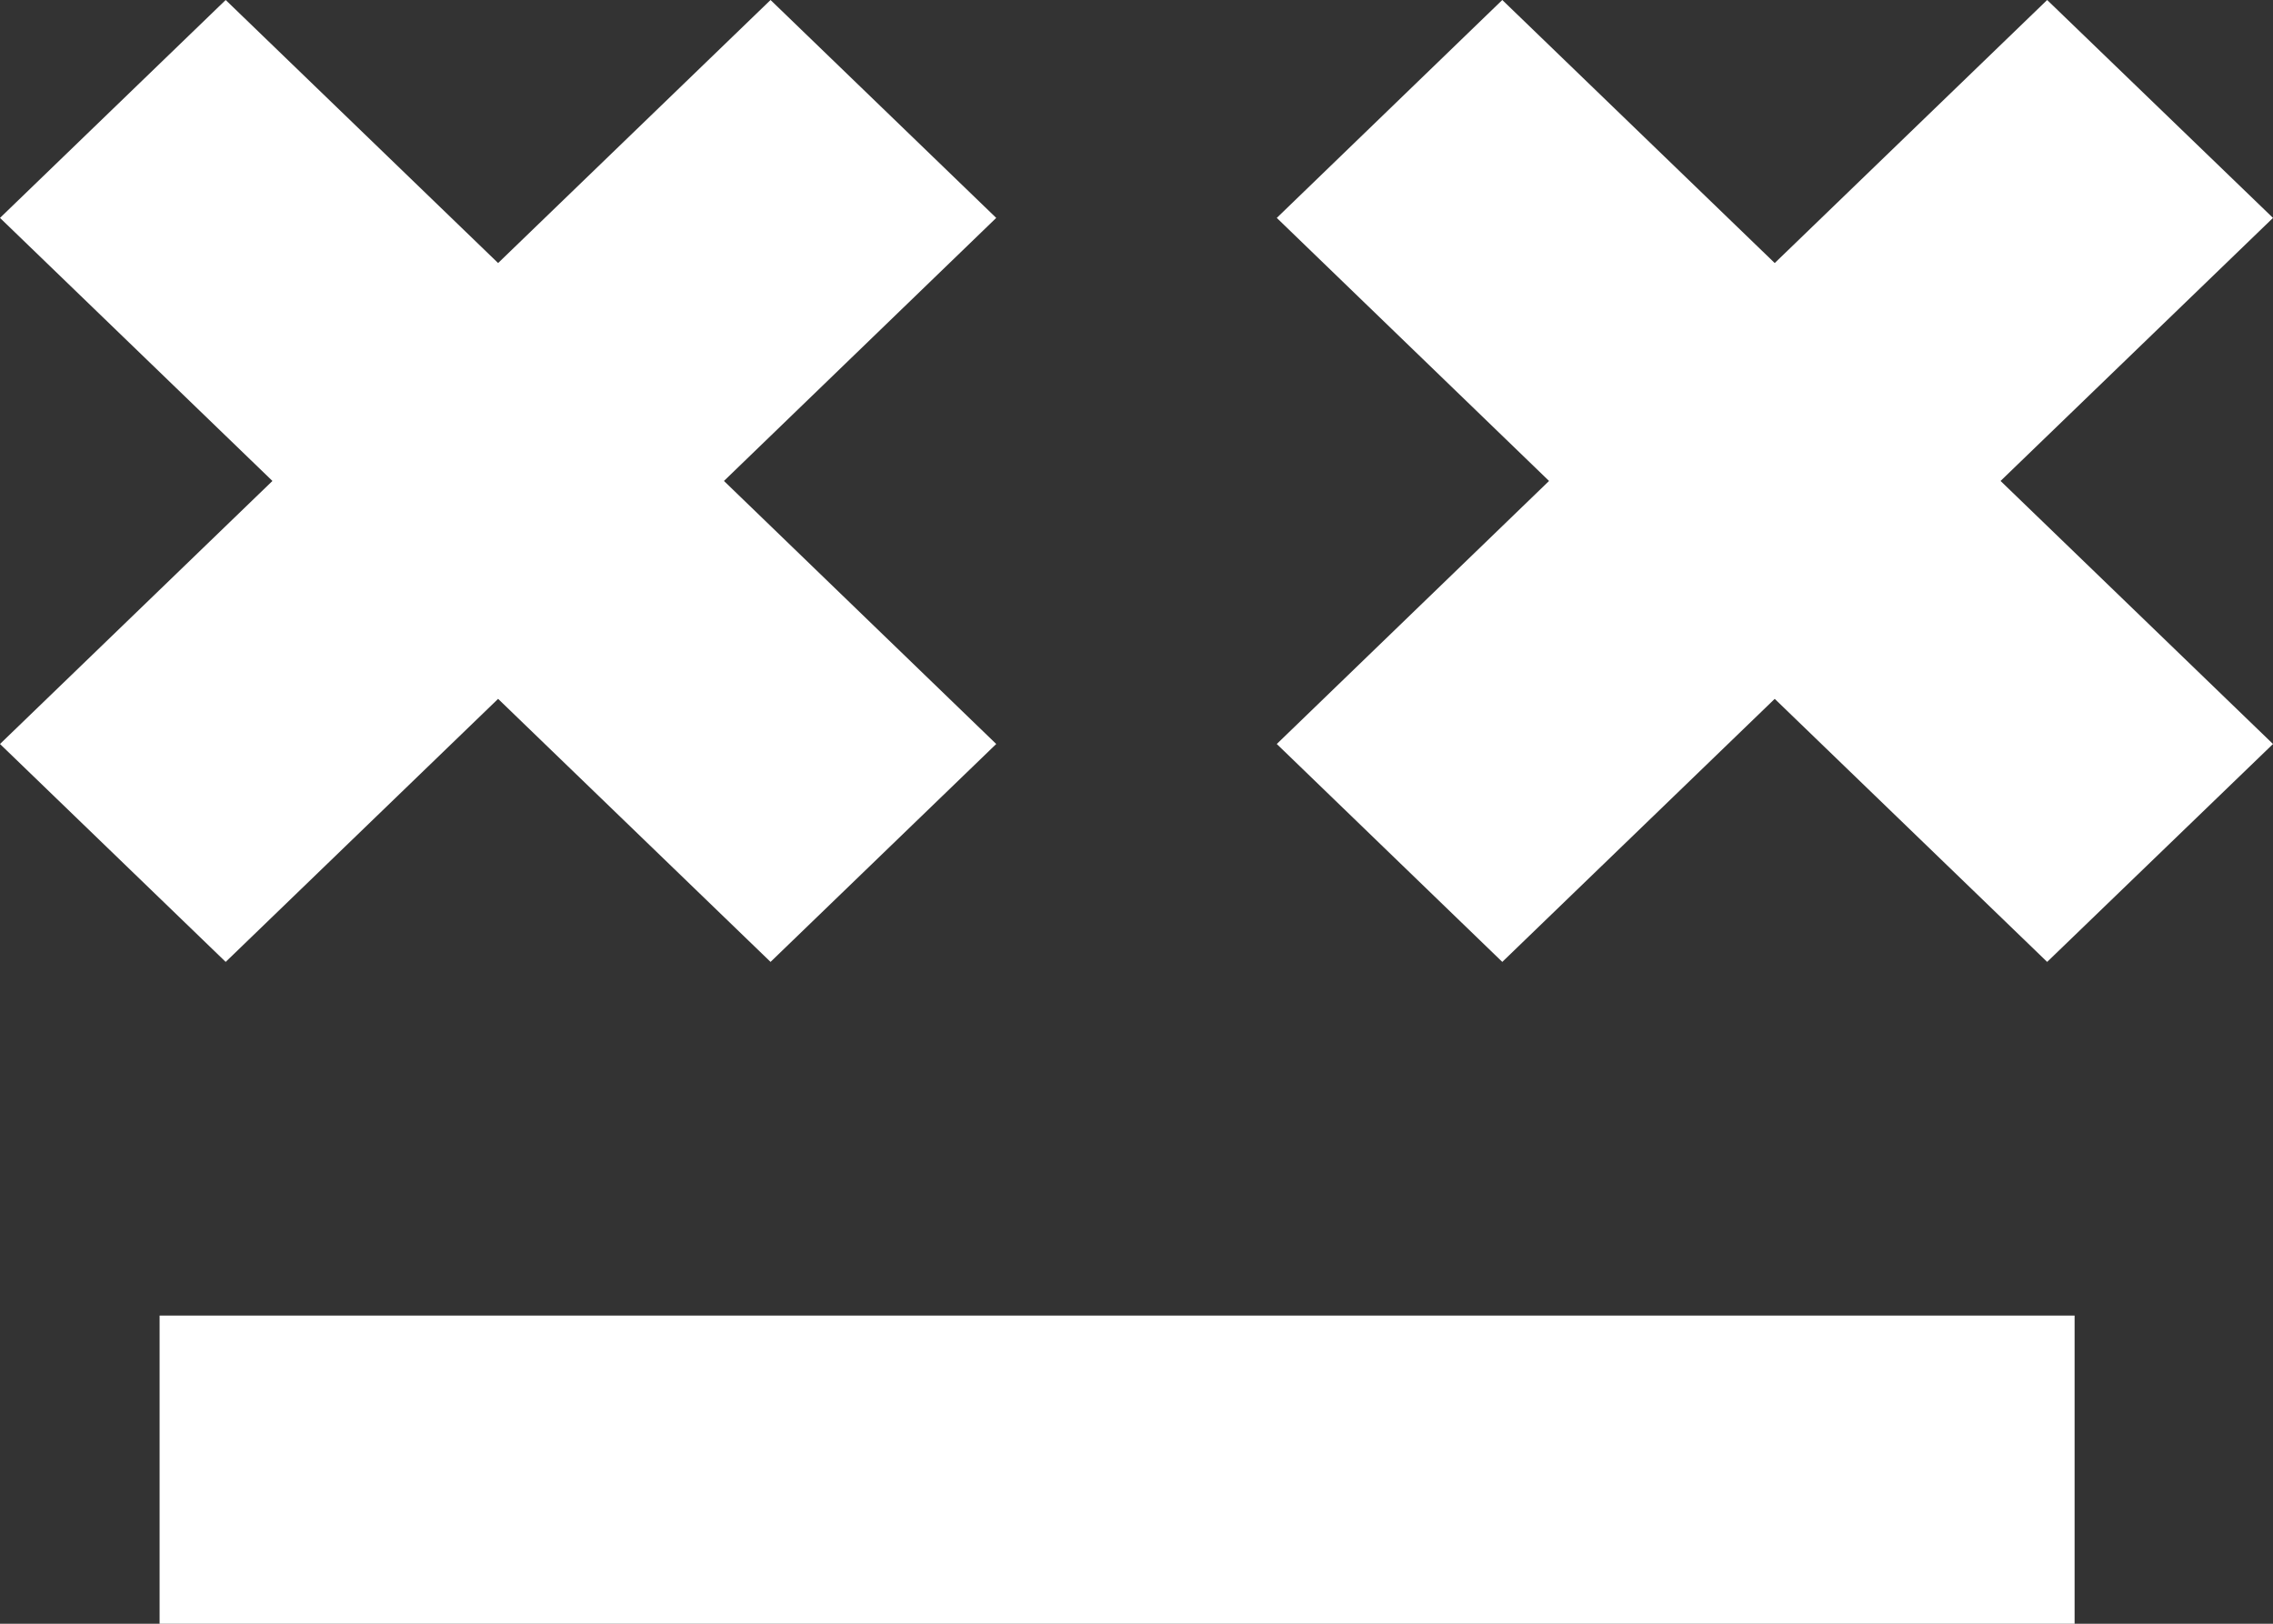 <?xml version="1.0" encoding="UTF-8" standalone="no"?>
<svg width="14px" height="10px" viewBox="0 0 14 10" version="1.1" xmlns="http://www.w3.org/2000/svg" xmlns:xlink="http://www.w3.org/1999/xlink">
    <rect x="0" y="0" width="14" height="10" fill="#333333" stroke="none"/>
    <!-- Generator: Sketch 3.8.1 (29687) - http://www.bohemiancoding.com/sketch -->
    <title>emoji_neutral_simple [#462]</title>
    <desc>Created with Sketch.</desc>
    <defs></defs>
    <g id="Page-1" stroke="none" stroke-width="1" fill="none" fill-rule="evenodd">
        <g id="Dribbble-Dark-Preview" transform="translate(-303, -6125)" fill="#FFFFFF">
            <g id="icons" transform="translate(56, 160)">
                <path d="M247.983,5975 L259.778,5975 L259.778,5973.102 L247.983,5973.102 L247.983,5975 Z M261,5966.342 L259.609,5965 L257.931,5966.62 L256.253,5965 L254.864,5966.342 L256.541,5967.962 L254.864,5969.582 L256.253,5970.924 L257.931,5969.304 L259.609,5970.924 L261,5969.582 L259.322,5967.962 L261,5966.342 Z M251.459,5967.962 L253.136,5969.582 L251.746,5970.924 L250.068,5969.304 L248.39,5970.924 L247,5969.582 L248.678,5967.962 L247,5966.342 L248.39,5965 L250.068,5966.62 L251.746,5965 L253.136,5966.342 L251.459,5967.962 Z" id="emoji_neutral_simple-[#462]"></path>
            </g>
        </g>
    </g>
</svg>